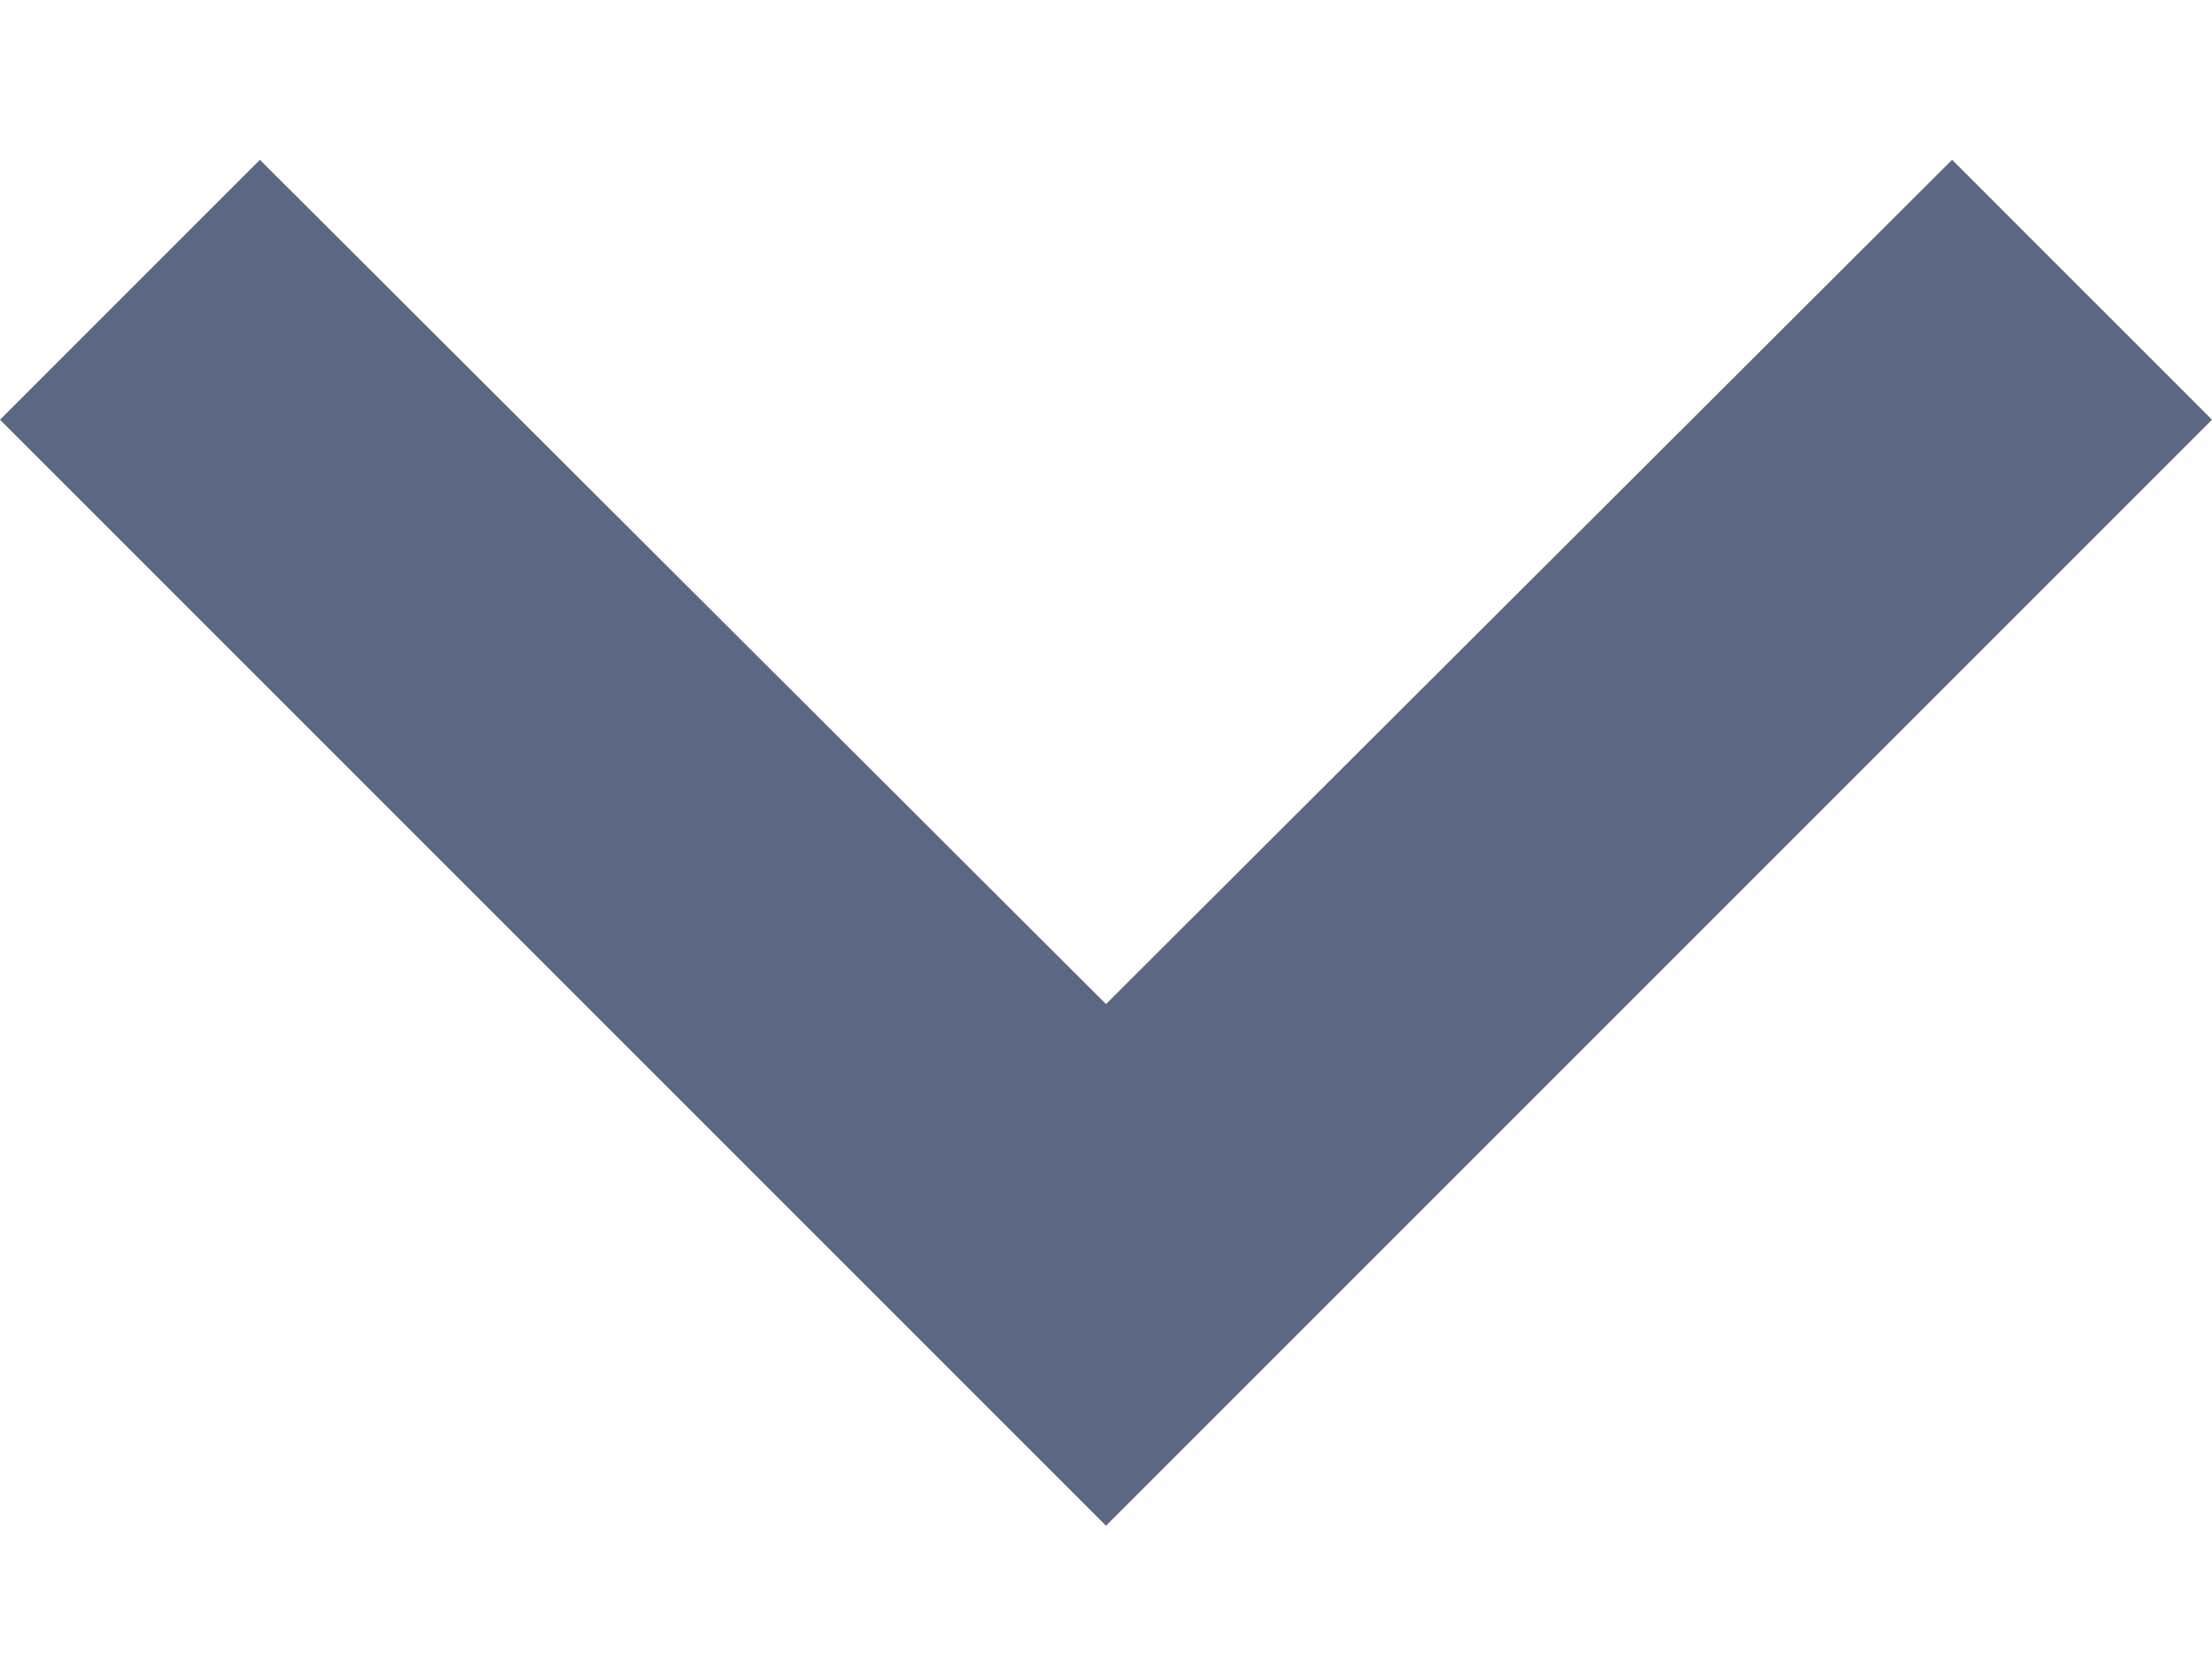<svg width="12" height="9" id="arrow" viewBox="0 0 12 9" fill="none" xmlns="http://www.w3.org/2000/svg">
<path d="M1.41 0.867L6 5.447L10.59 0.867L12 2.277L6 8.277L2.62268e-07 2.277L1.41 0.867Z" fill="#5B6783"/>
</svg>

